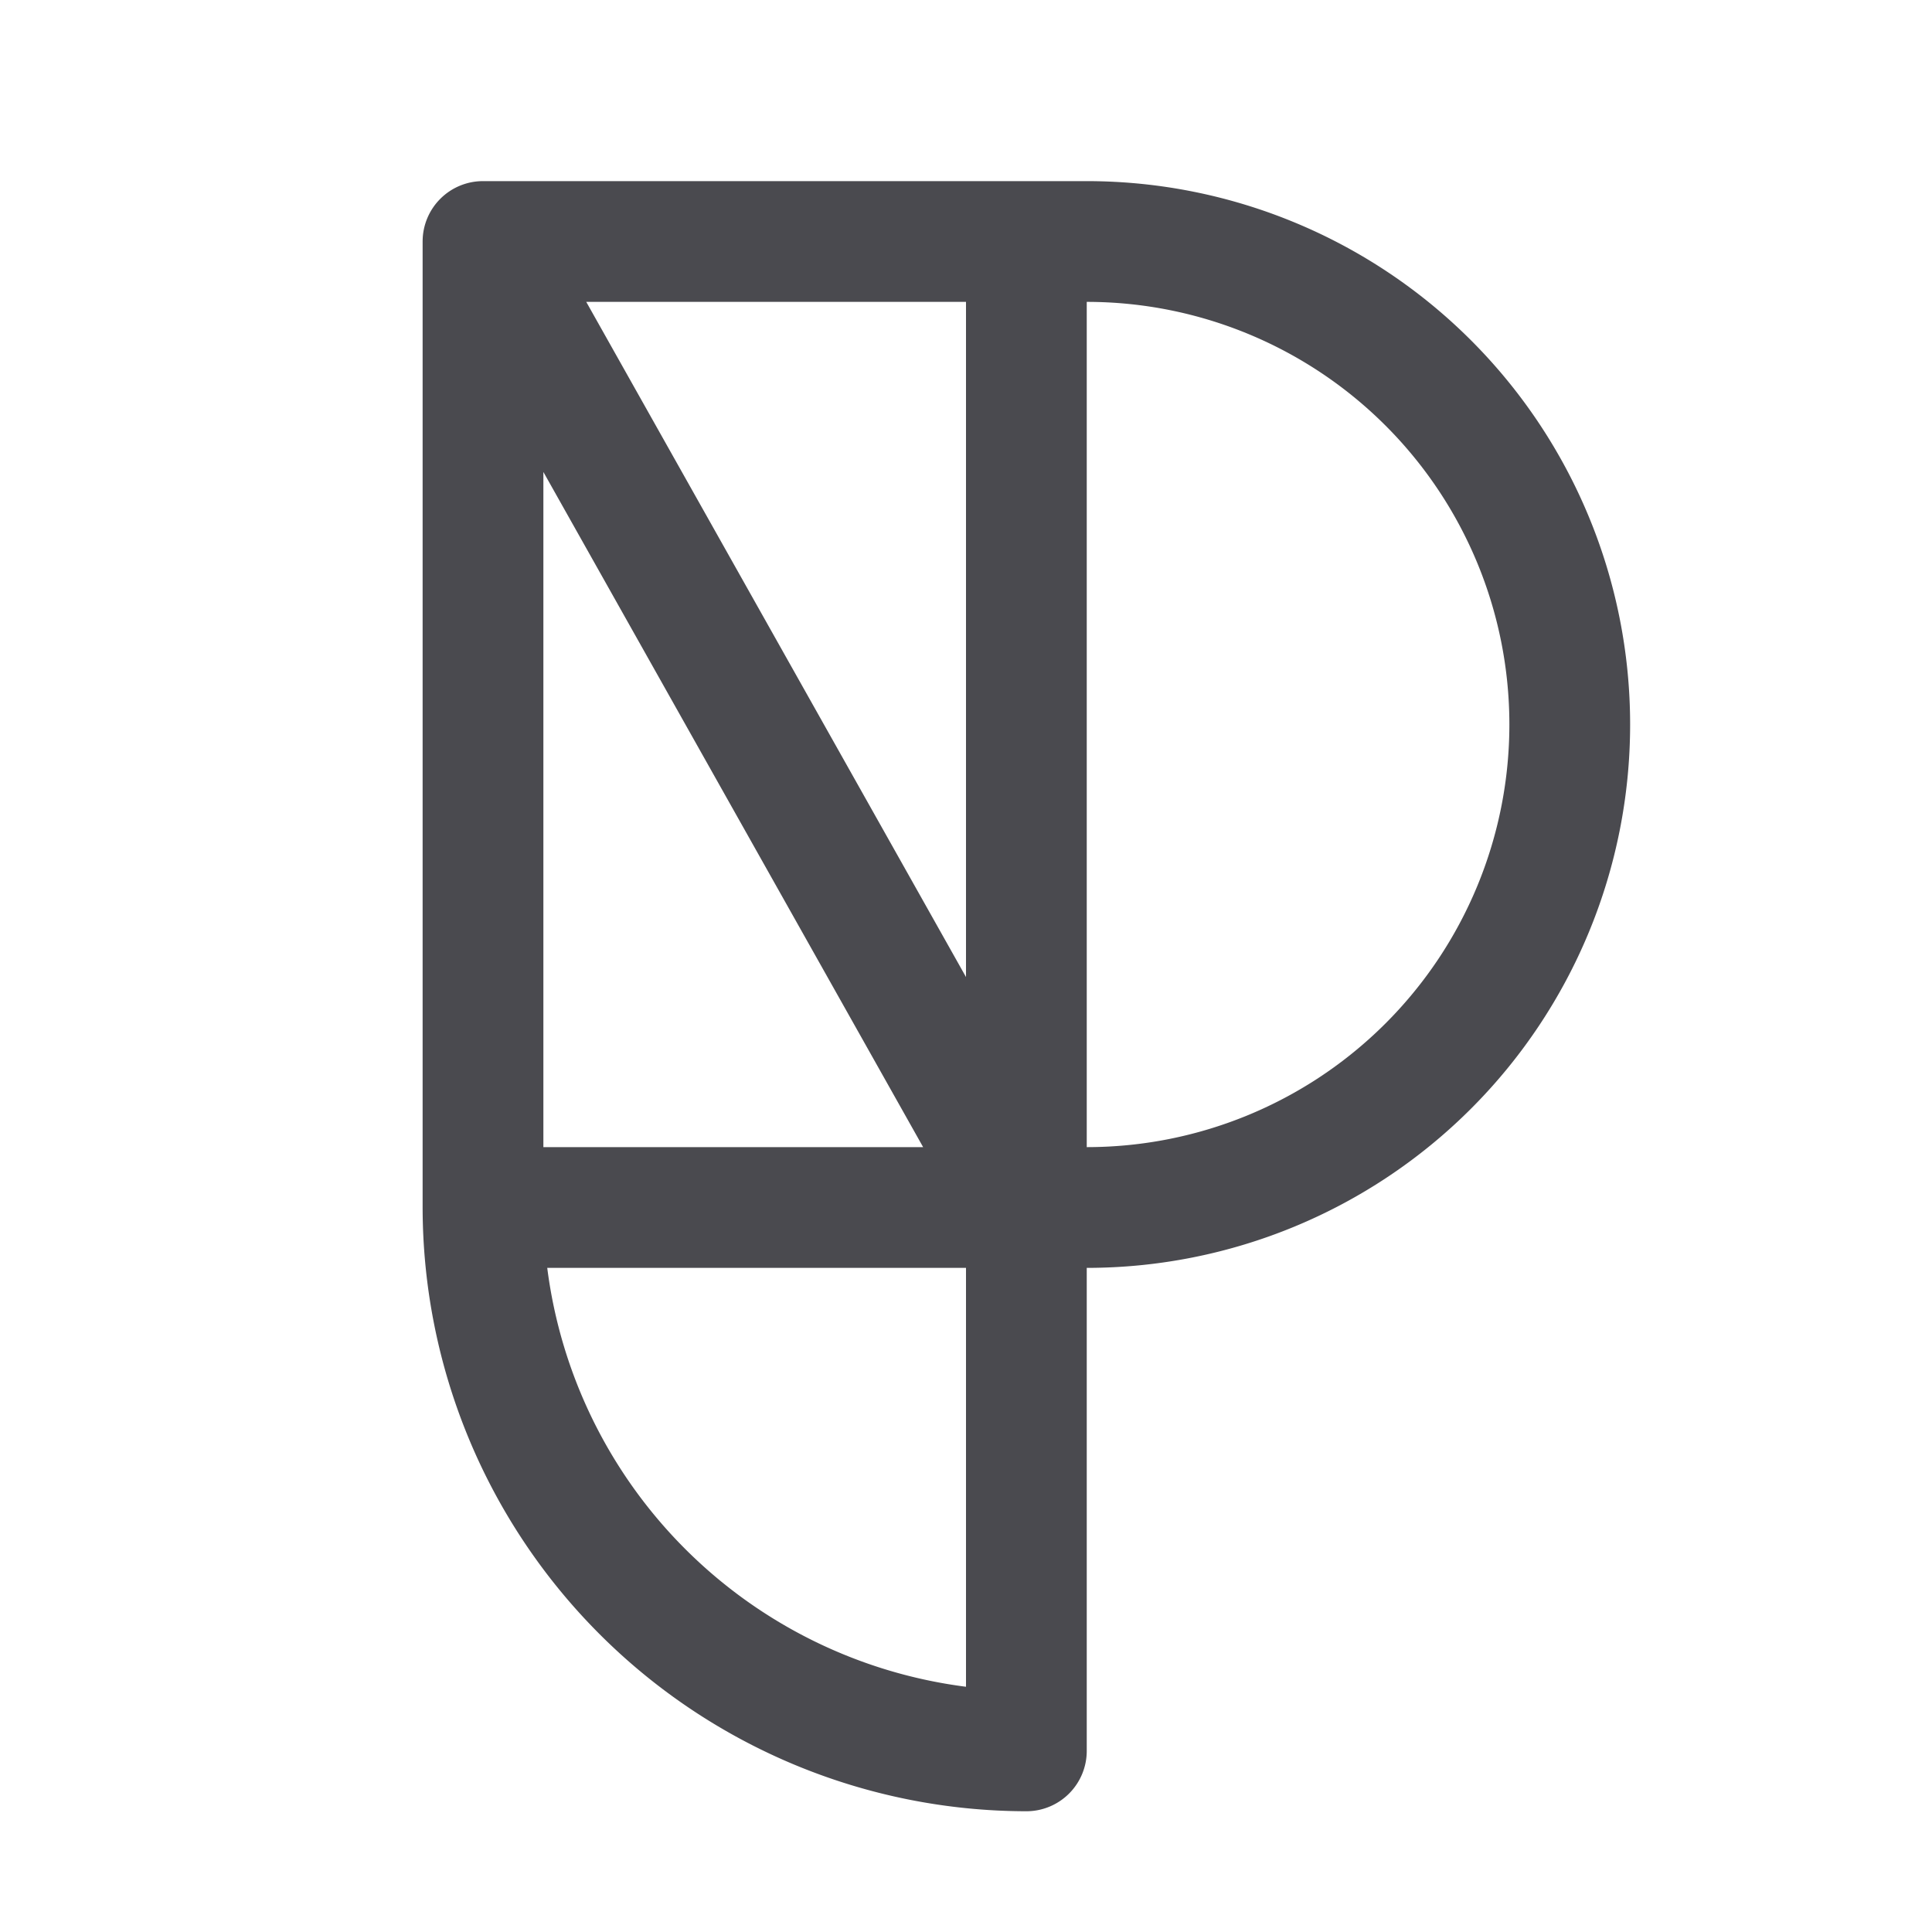 <svg xmlns="http://www.w3.org/2000/svg" width="32" height="32" fill="none" viewBox="0 0 32 32">
  <path fill="#4A4A4F" d="M18 3H8a1 1 0 0 0-1 1v16a10.011 10.011 0 0 0 10 10 1 1 0 0 0 1-1v-8a9 9 0 0 0 0-18ZM9 7.817 15.29 19H9V7.817Zm7 8.366L9.71 5H16v11.183ZM9.064 21H16v6.938A8.017 8.017 0 0 1 9.064 21ZM18 19V5a7 7 0 1 1 0 14Z"/>
</svg>
